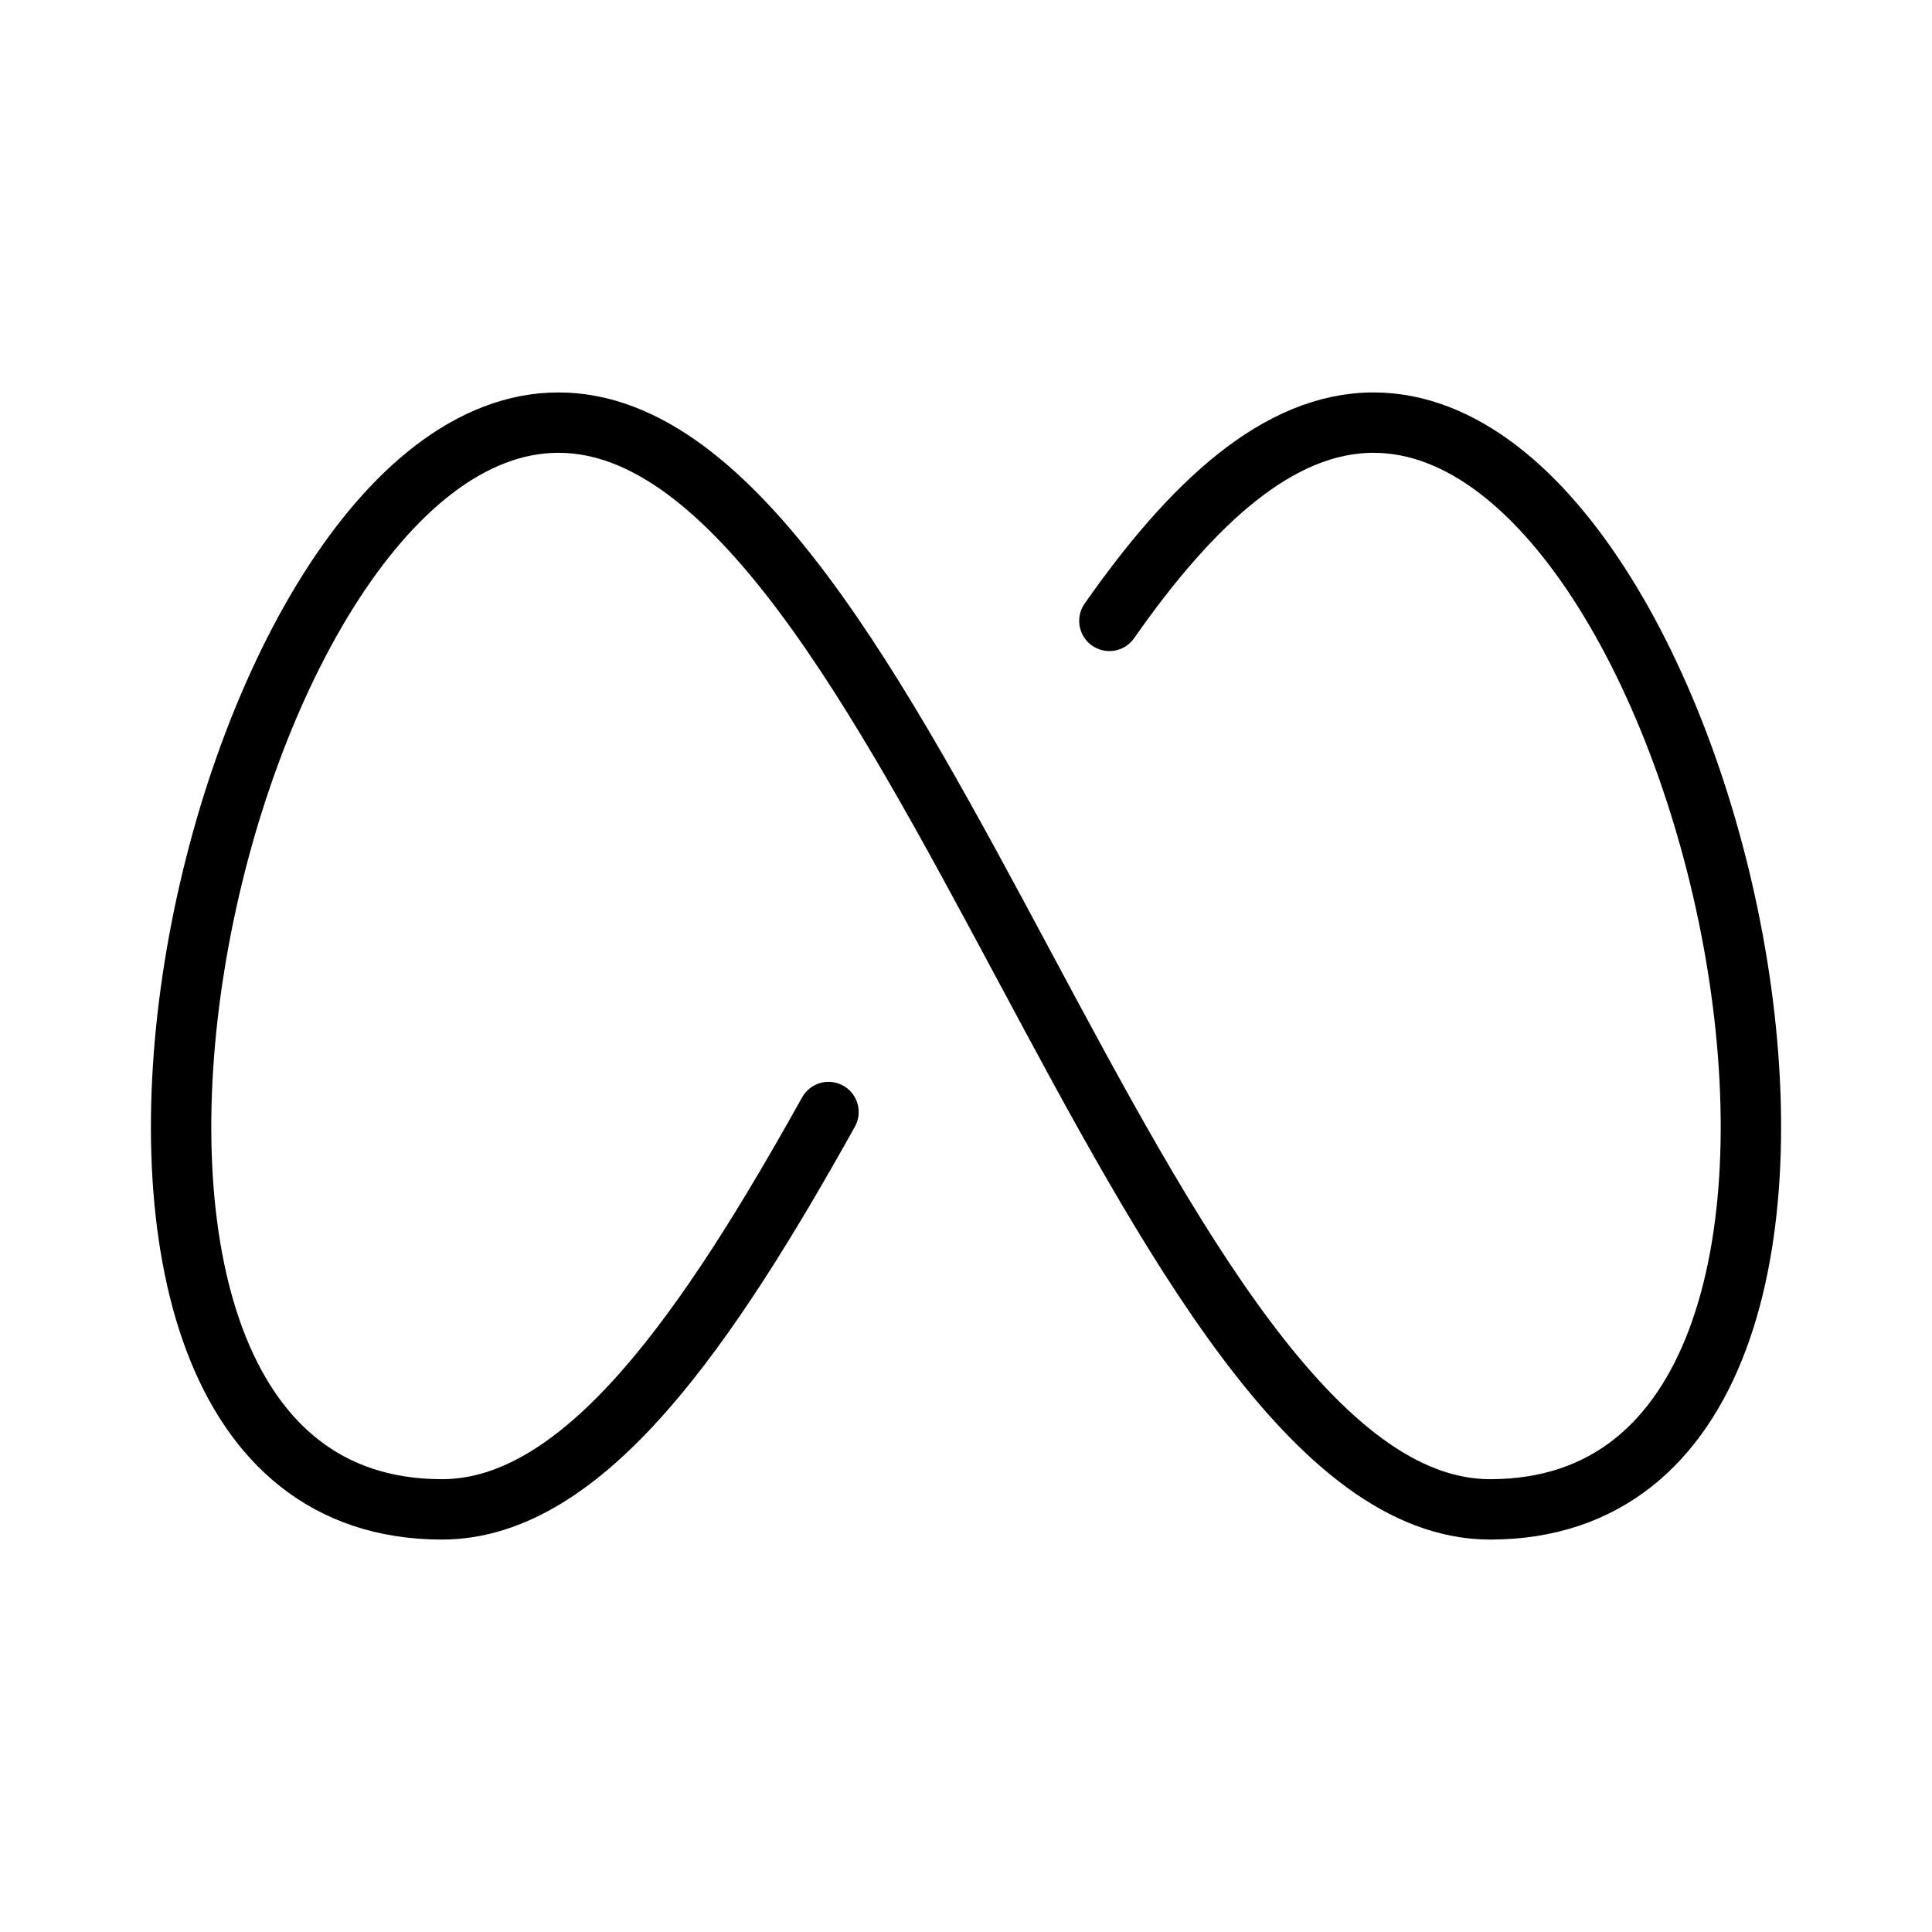 <svg xmlns="http://www.w3.org/2000/svg" viewBox="0 0 256 256" width="256" height="256"><rect width="256" height="256" fill="none"/><path d="M109.78,147.35C93.88,175.86,77.52,200,58.56,200-3.16,200,27.7,56,74,56s77.15,144,123.45,144C259.16,200,228.3,56,182,56c-12.62,0-24.1,10.7-35,26.27" fill="none" stroke="currentColor" stroke-linecap="round" stroke-linejoin="round" stroke-width="8"/></svg>